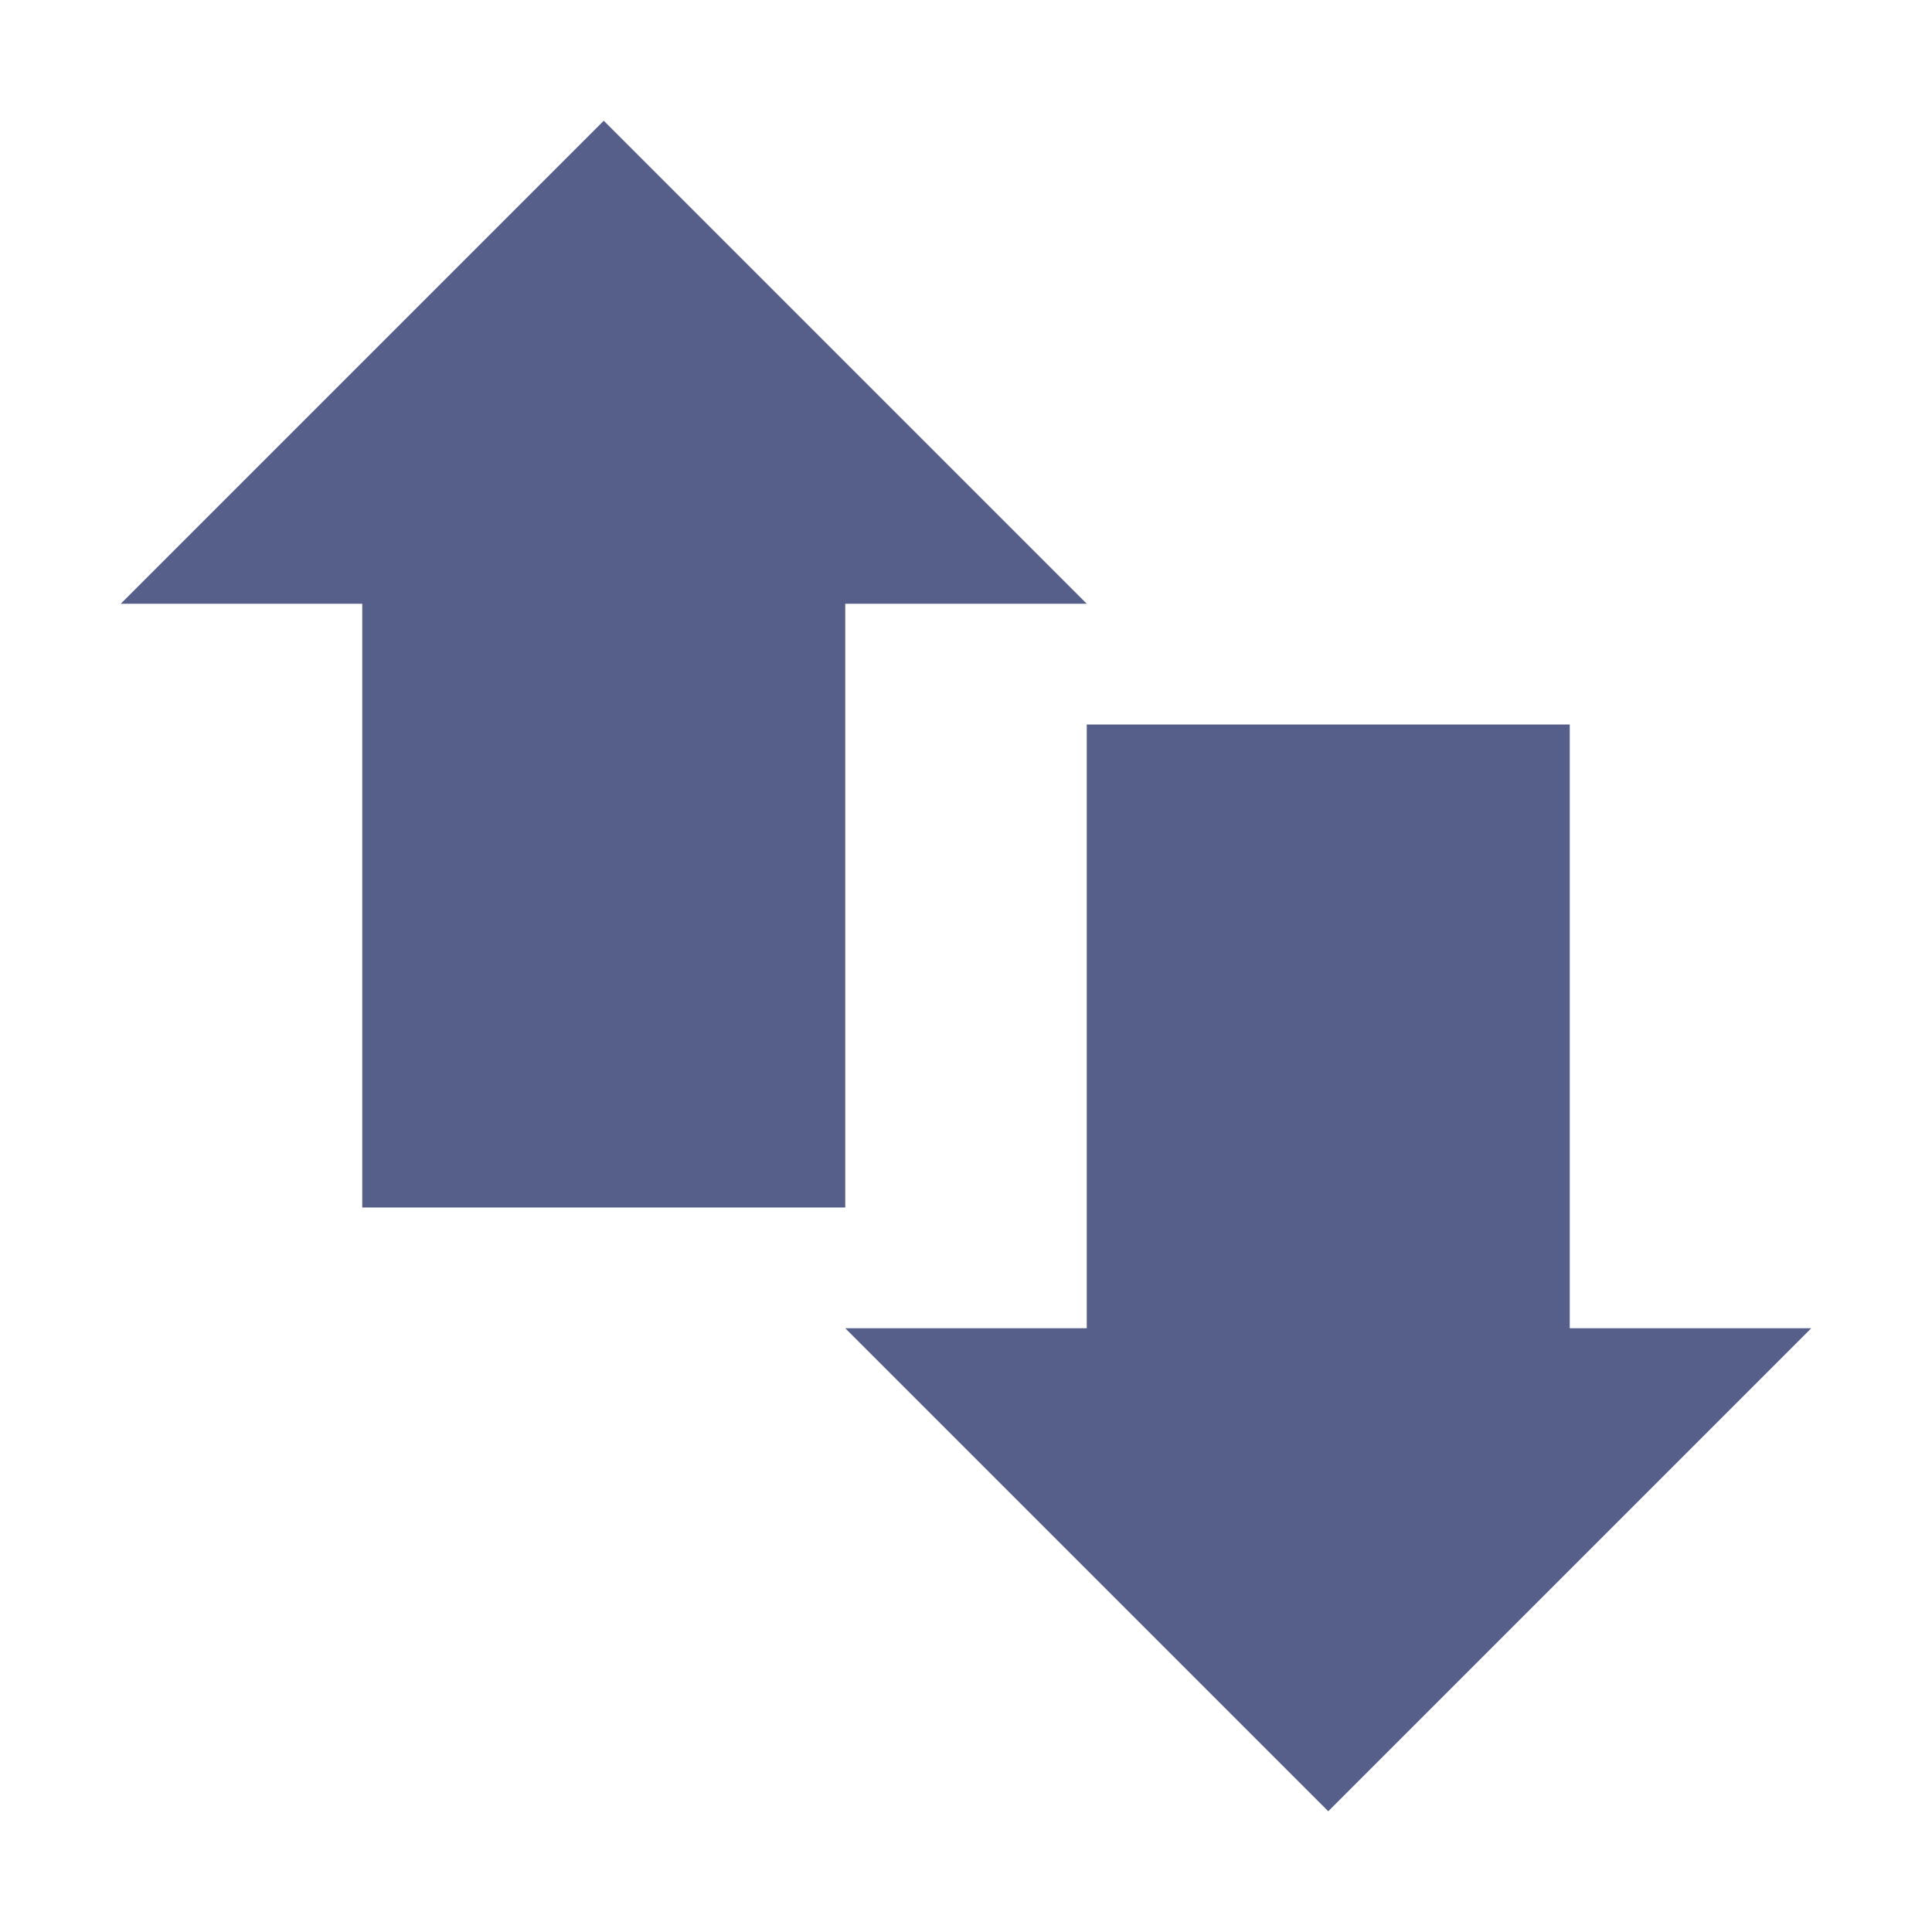 <svg xmlns="http://www.w3.org/2000/svg" width="16" height="16" version="1.1">
 <path style="fill:#565f89" d="M 3,4 H 7 V 10 H 3 Z"/>
 <path style="fill:#565f89" d="M 9,6 H 13 V 12 H 9 Z"/>
 <path style="fill:#565f89" d="M 1,5 H 9 L 5,1 Z"/>
 <path style="fill:#565f89" d="M 15,11 H 7 L 11,15 Z"/>
</svg>

